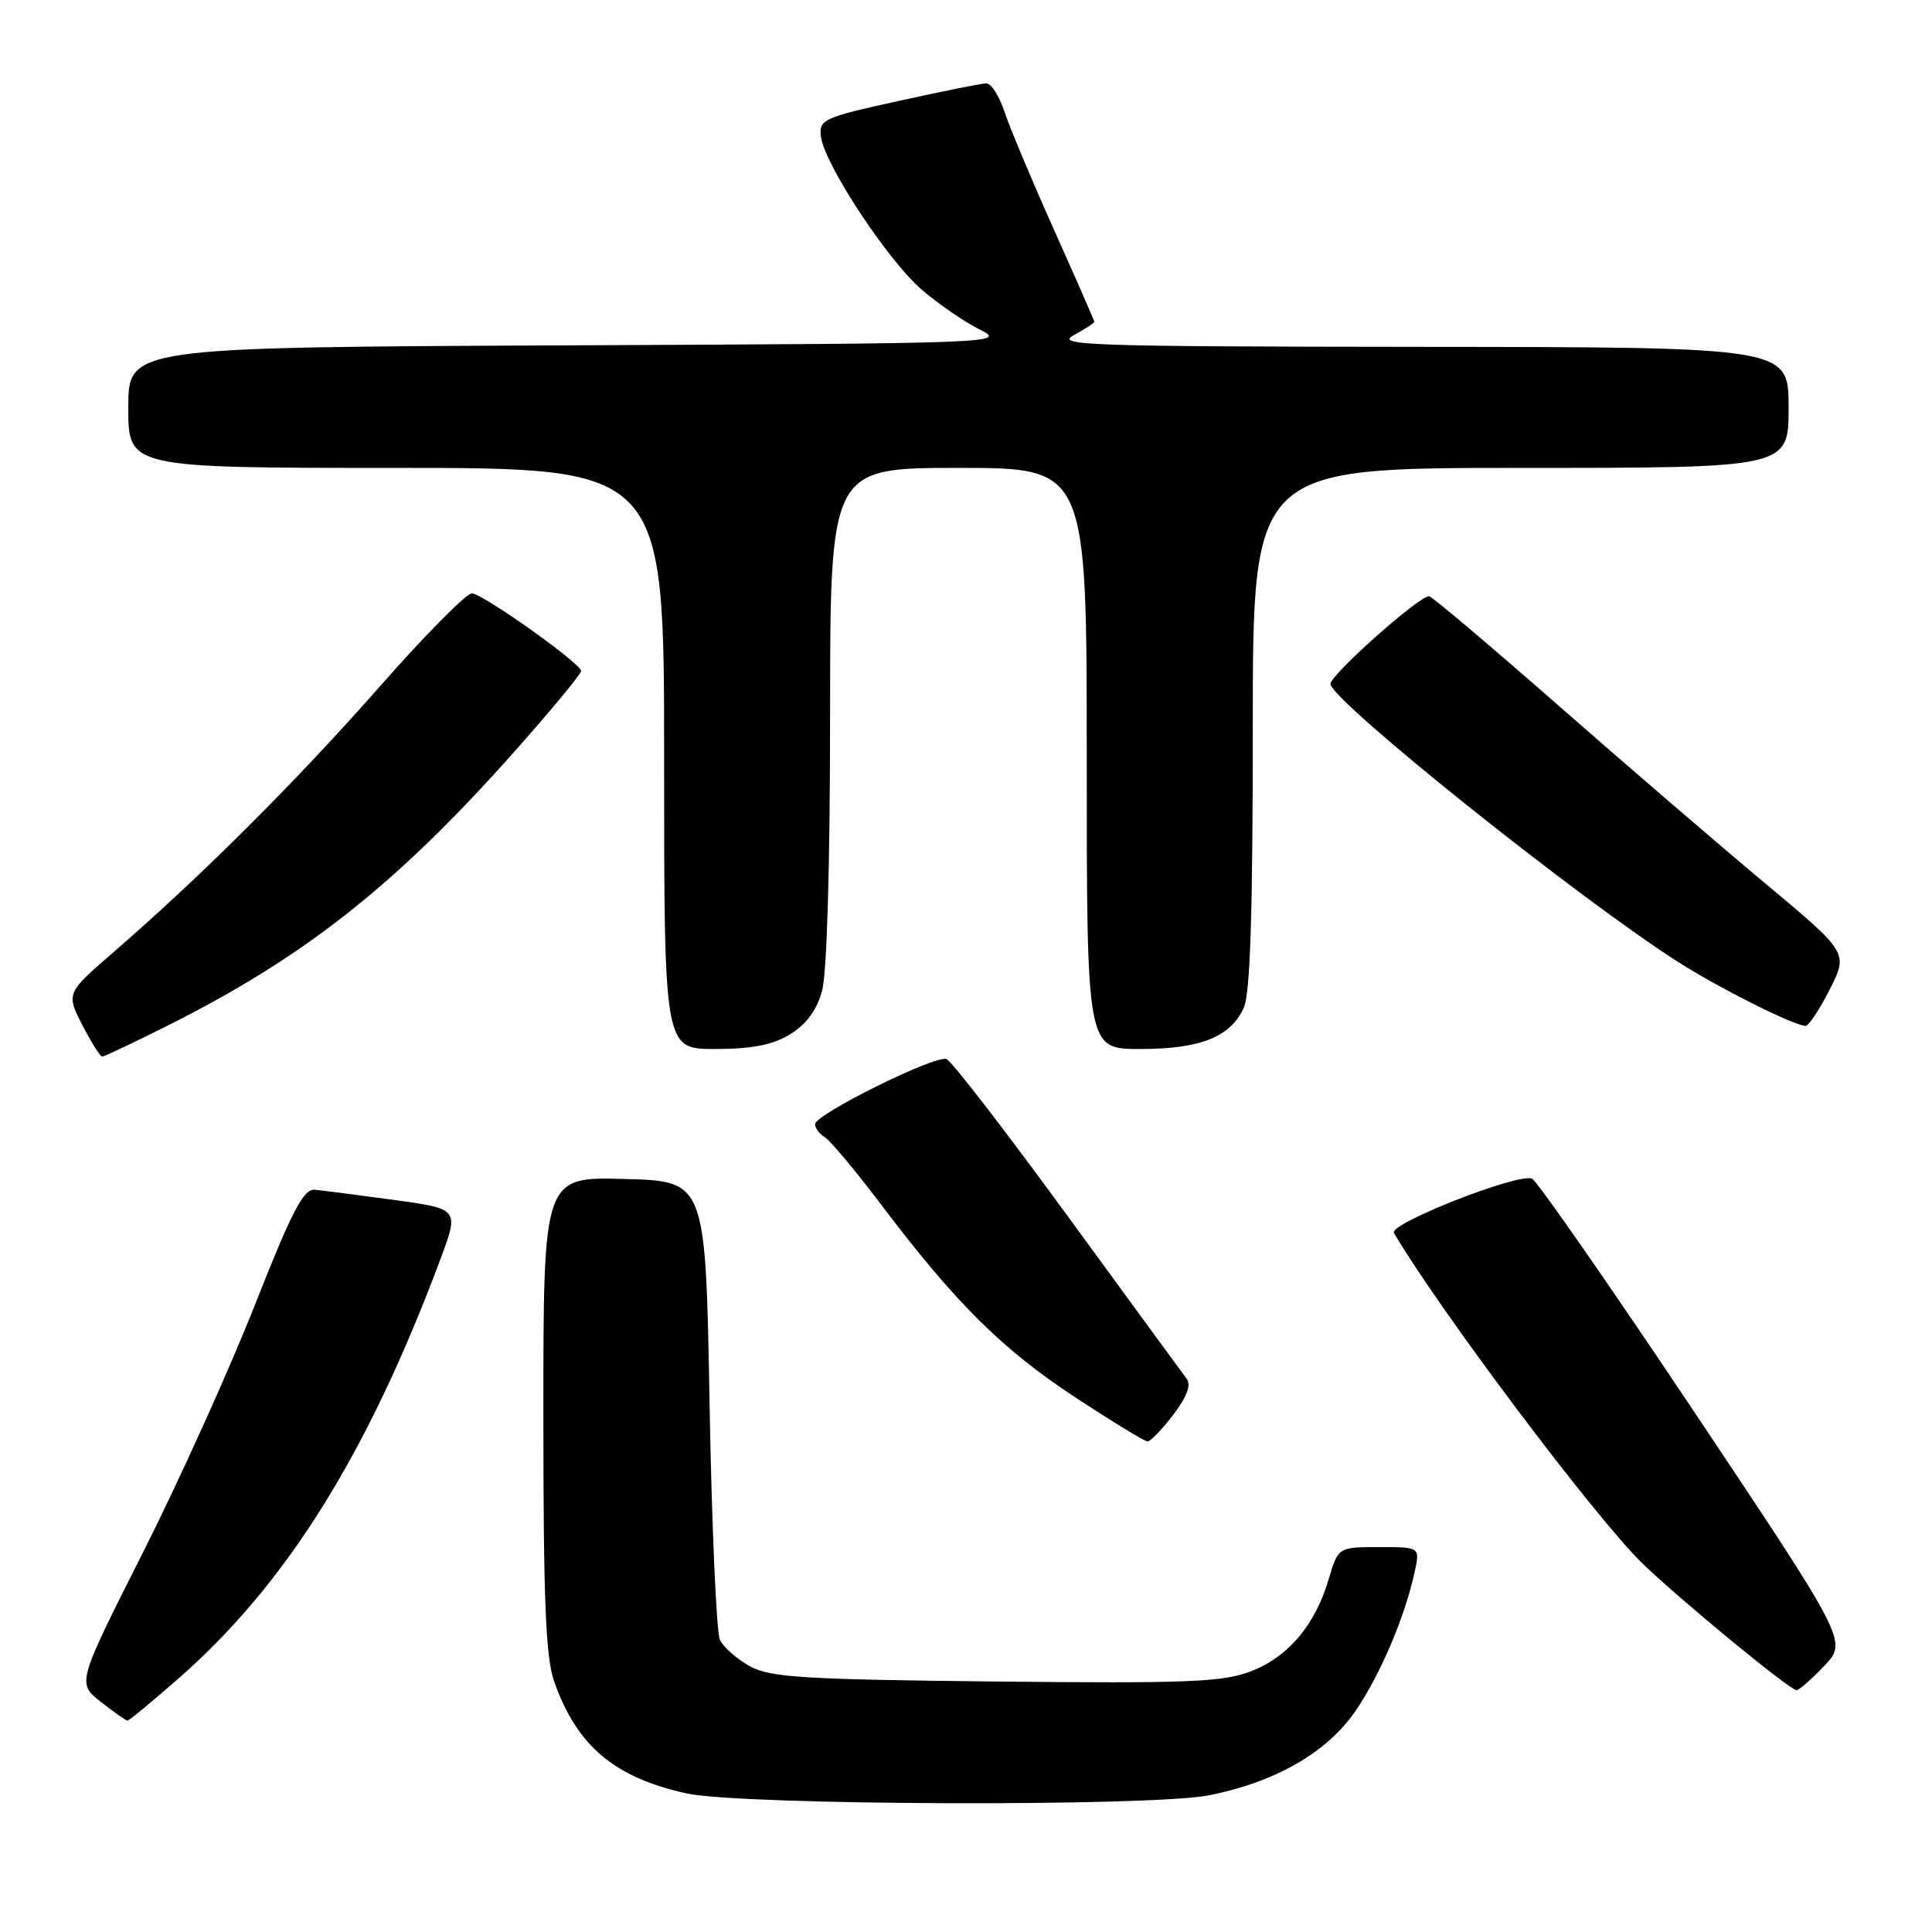 <?xml version="1.0" encoding="UTF-8" standalone="no"?>
<!DOCTYPE svg PUBLIC "-//W3C//DTD SVG 1.1//EN" "http://www.w3.org/Graphics/SVG/1.1/DTD/svg11.dtd" >
<svg xmlns="http://www.w3.org/2000/svg" xmlns:xlink="http://www.w3.org/1999/xlink" version="1.1" viewBox="0 0 256 256">
 <g >
 <path fill="currentColor"
d=" M 160.25 237.88 C 169.05 236.11 175.83 232.21 179.59 226.74 C 182.89 221.94 186.16 214.25 187.46 208.25 C 188.16 205.00 188.16 205.00 182.74 205.00 C 177.32 205.00 177.32 205.00 176.06 209.25 C 174.26 215.34 170.68 219.57 165.72 221.47 C 162.00 222.89 157.39 223.07 131.96 222.81 C 106.41 222.54 102.08 222.27 99.37 220.79 C 97.65 219.84 95.86 218.27 95.39 217.29 C 94.93 216.30 94.31 202.22 94.02 186.00 C 93.50 156.50 93.50 156.50 82.75 156.22 C 72.00 155.93 72.00 155.93 72.00 187.34 C 72.00 212.15 72.30 219.61 73.44 222.84 C 76.45 231.35 81.43 235.55 91.00 237.64 C 98.31 239.23 152.59 239.42 160.25 237.88 Z  M 23.73 222.34 C 38.01 209.80 48.74 192.59 58.36 166.84 C 60.84 160.18 60.84 160.18 52.17 158.99 C 47.40 158.34 42.68 157.74 41.67 157.65 C 40.21 157.53 38.64 160.56 33.74 173.00 C 30.37 181.53 23.71 196.27 18.92 205.76 C 10.21 223.02 10.21 223.02 13.35 225.50 C 15.08 226.86 16.68 227.98 16.89 227.99 C 17.10 228.00 20.18 225.45 23.73 222.34 Z  M 241.71 220.75 C 244.81 217.50 244.81 217.50 224.45 187.01 C 213.24 170.25 203.59 156.36 202.98 156.16 C 200.95 155.48 183.99 162.17 184.70 163.37 C 190.87 173.82 211.50 201.24 217.65 207.18 C 222.73 212.08 237.10 223.90 238.05 223.96 C 238.36 223.98 240.00 222.54 241.71 220.75 Z  M 155.47 187.46 C 157.26 185.10 157.86 183.51 157.25 182.71 C 156.75 182.04 149.65 172.34 141.48 161.15 C 133.31 149.95 126.09 140.59 125.42 140.33 C 123.94 139.76 108.00 147.66 108.00 148.96 C 108.00 149.48 108.59 150.26 109.31 150.70 C 110.03 151.14 113.36 155.13 116.71 159.56 C 126.55 172.58 132.73 178.73 142.32 185.05 C 147.29 188.32 151.67 191.00 152.06 191.00 C 152.45 191.00 153.98 189.40 155.47 187.46 Z  M 22.27 135.87 C 40.40 126.78 52.56 117.17 68.18 99.57 C 73.03 94.11 77.00 89.31 77.00 88.91 C 77.00 87.93 64.12 78.77 62.54 78.62 C 61.86 78.55 56.34 84.12 50.29 91.00 C 39.19 103.60 26.87 115.90 15.13 126.09 C 8.76 131.61 8.76 131.61 10.90 135.81 C 12.08 138.11 13.27 140.00 13.54 140.00 C 13.82 140.00 17.75 138.14 22.27 135.87 Z  M 104.69 137.05 C 106.83 135.74 108.22 133.86 108.93 131.30 C 109.57 128.99 109.99 114.65 109.99 94.75 C 110.00 62.00 110.00 62.00 127.00 62.00 C 144.00 62.00 144.00 62.00 144.00 100.50 C 144.00 139.00 144.00 139.00 151.05 139.00 C 159.06 139.00 163.03 137.42 164.81 133.53 C 165.66 131.66 166.00 121.03 166.00 96.45 C 166.00 62.00 166.00 62.00 201.50 62.00 C 237.00 62.00 237.00 62.00 237.00 54.00 C 237.00 46.00 237.00 46.00 188.25 45.96 C 144.46 45.92 139.78 45.77 142.25 44.43 C 143.76 43.61 145.00 42.80 145.00 42.64 C 145.00 42.48 142.59 36.98 139.65 30.42 C 136.71 23.86 133.75 16.81 133.08 14.75 C 132.40 12.69 131.32 11.02 130.67 11.04 C 130.03 11.06 124.78 12.12 119.00 13.39 C 109.11 15.57 108.52 15.84 108.77 18.06 C 109.20 21.71 117.64 34.53 122.15 38.40 C 124.38 40.31 127.85 42.69 129.86 43.69 C 133.42 45.46 132.27 45.51 75.25 45.76 C 17.00 46.02 17.00 46.02 17.00 54.01 C 17.00 62.00 17.00 62.00 52.50 62.00 C 88.00 62.00 88.00 62.00 88.00 100.50 C 88.00 139.00 88.00 139.00 94.75 139.00 C 99.67 138.99 102.36 138.47 104.69 137.05 Z  M 242.44 131.12 C 244.91 126.25 244.91 126.25 233.91 117.06 C 227.86 112.01 215.50 101.38 206.45 93.44 C 197.39 85.50 189.70 79.00 189.36 79.00 C 187.97 79.00 176.10 89.59 176.29 90.65 C 176.74 93.13 209.26 119.12 222.38 127.48 C 227.80 130.93 237.50 135.81 239.23 135.94 C 239.64 135.97 241.08 133.81 242.44 131.12 Z "/>
</g>
</svg>